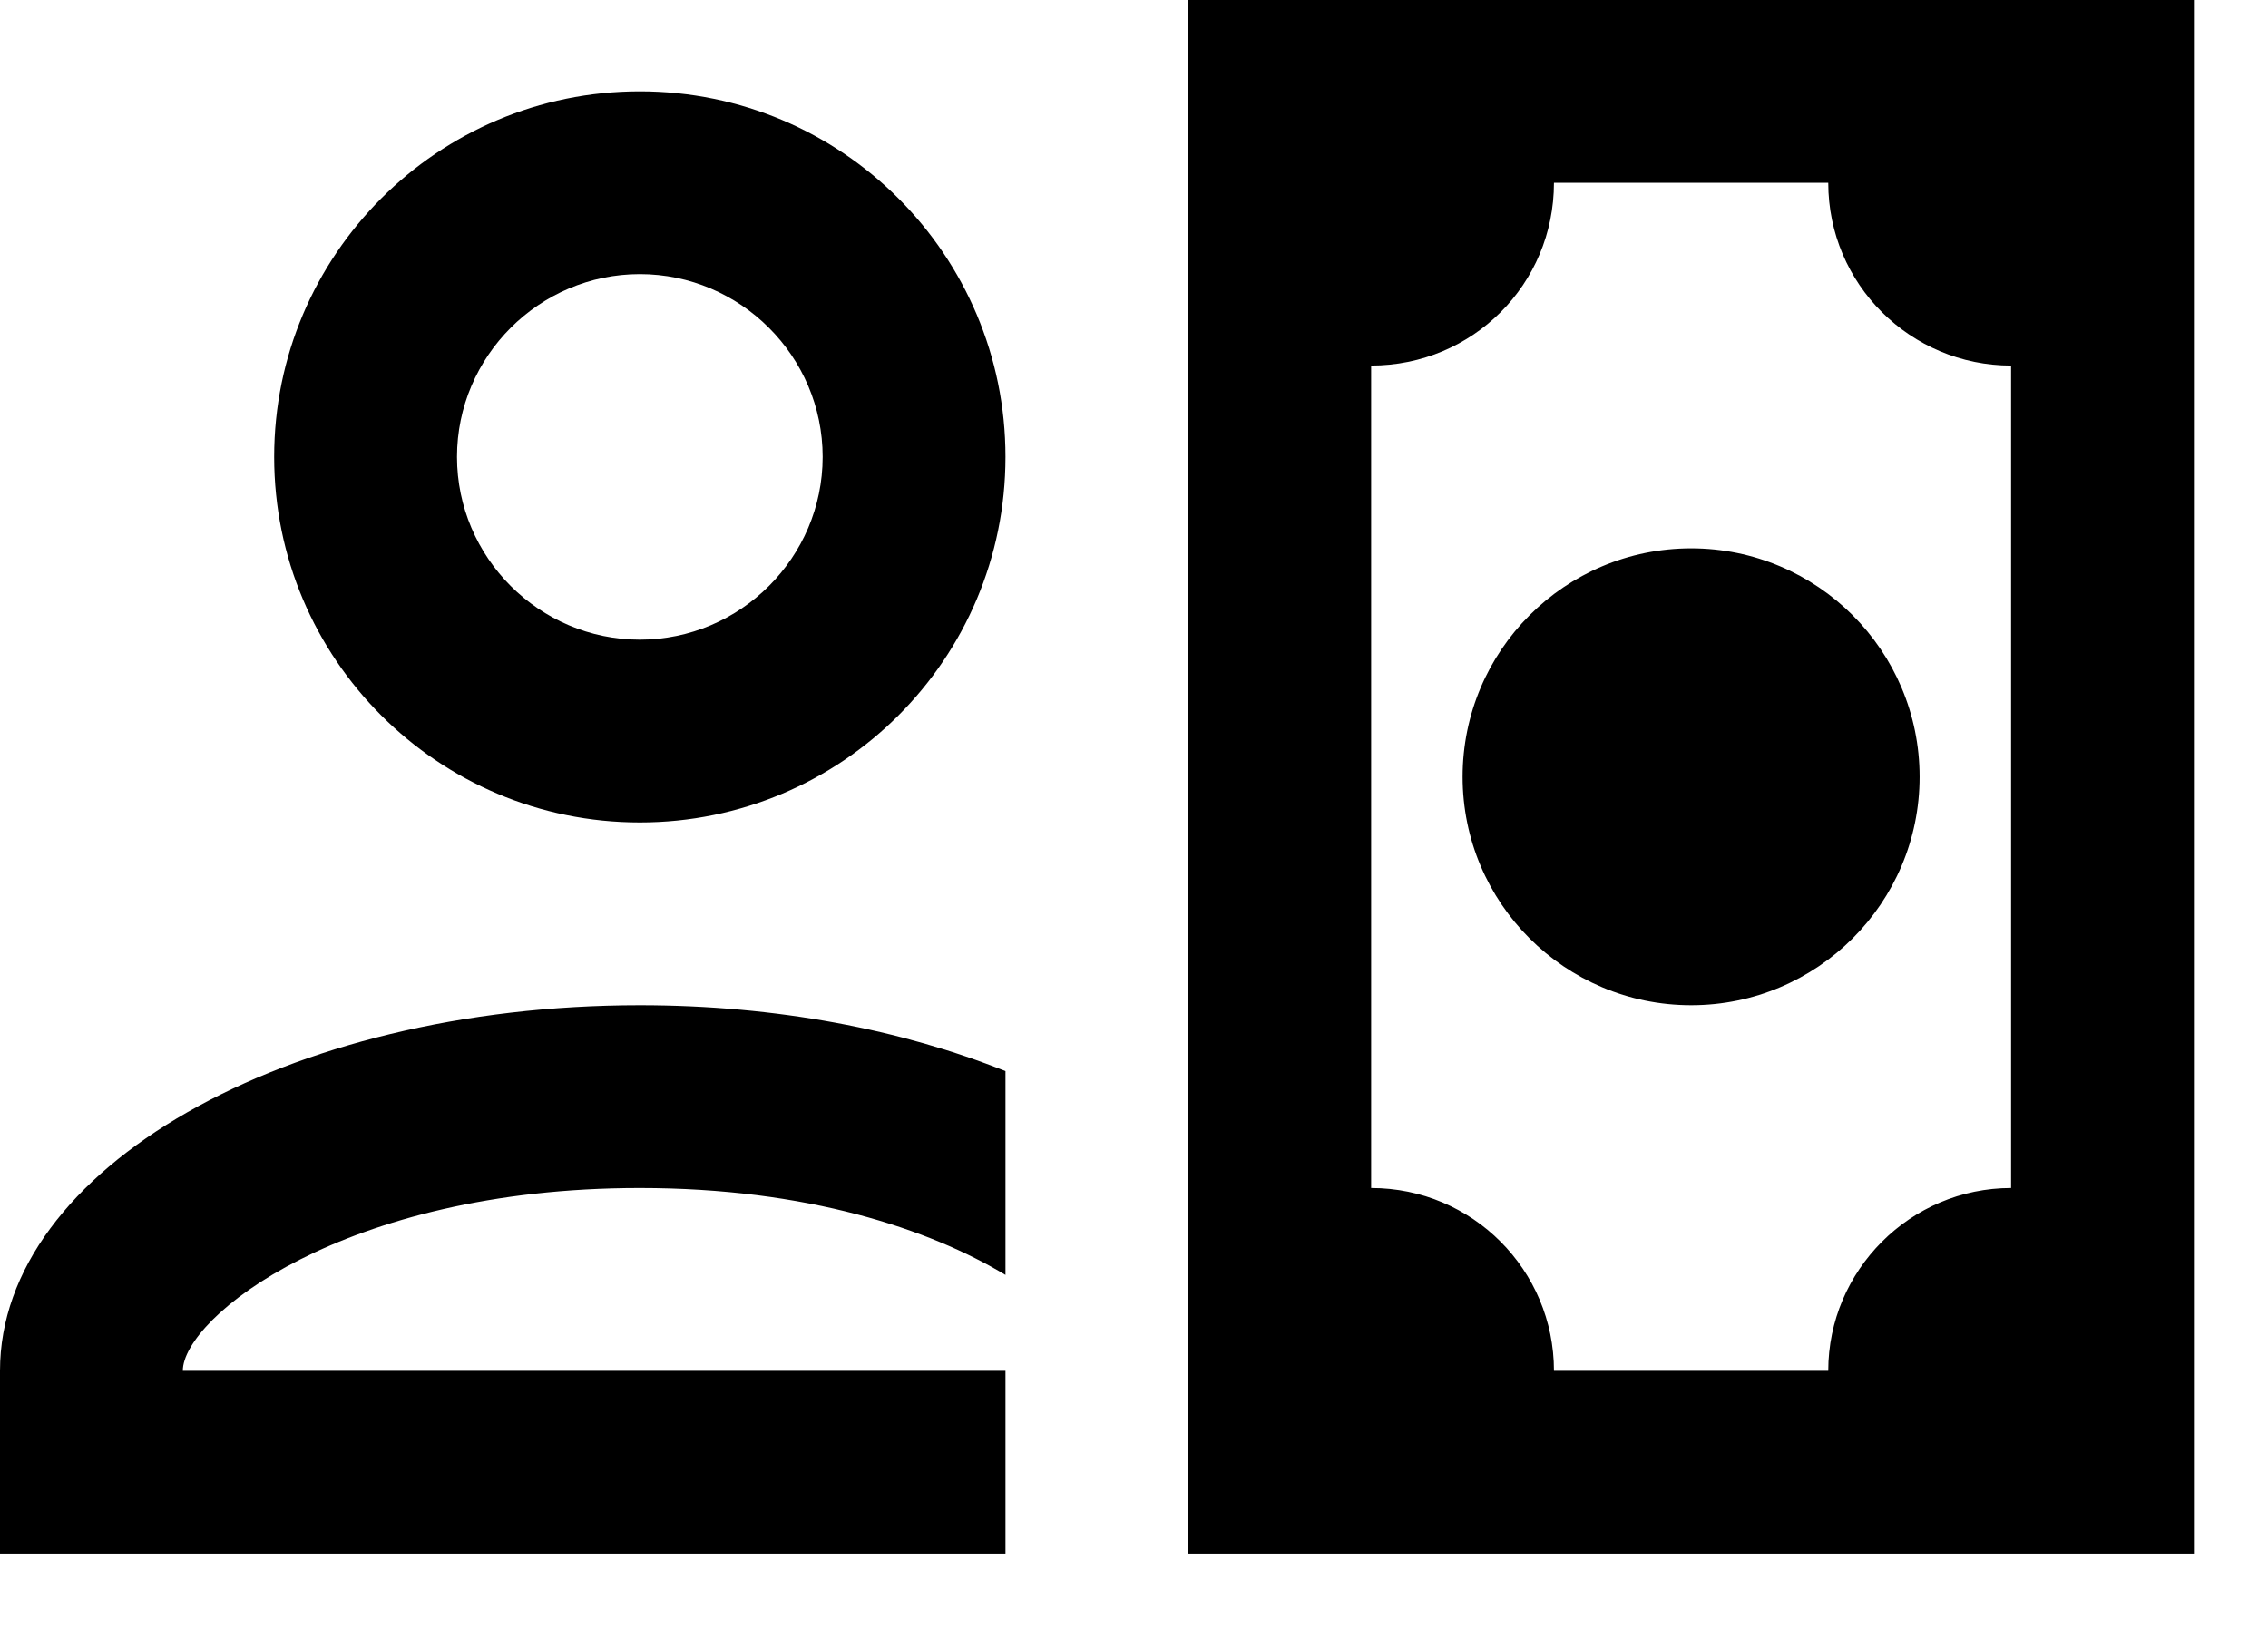 <svg width="18" height="13" viewBox="0 0 18 13" fill="none" xmlns="http://www.w3.org/2000/svg">
<path d="M11.608 6.167C11.608 5.165 12.42 4.353 13.422 4.353C14.423 4.353 15.235 5.165 15.235 6.167C15.235 7.168 14.423 7.98 13.422 7.98C12.42 7.98 11.608 7.168 11.608 6.167ZM9.431 0V12.333H17.412V0H9.431ZM15.961 9.431C15.163 9.431 14.51 10.084 14.51 10.882H12.333C12.333 10.084 11.688 9.431 10.882 9.431V2.902C11.688 2.902 12.333 2.256 12.333 1.451H14.51C14.51 2.256 15.163 2.902 15.961 2.902V9.431ZM5.078 2.176C5.876 2.176 6.529 2.829 6.529 3.627C6.529 4.425 5.876 5.078 5.078 5.078C4.28 5.078 3.627 4.425 3.627 3.627C3.627 2.829 4.28 2.176 5.078 2.176ZM5.078 0.725C3.475 0.725 2.176 2.024 2.176 3.627C2.176 5.231 3.475 6.529 5.078 6.529C6.682 6.529 7.98 5.231 7.98 3.627C7.98 2.024 6.682 0.725 5.078 0.725ZM5.078 7.98C2.271 7.98 0 9.279 0 10.882V12.333H7.98V10.882H1.451C1.451 10.462 2.721 9.431 5.078 9.431C6.406 9.431 7.378 9.758 7.98 10.121V8.503C7.161 8.176 6.167 7.98 5.078 7.98Z" fill="current"/>
</svg>
